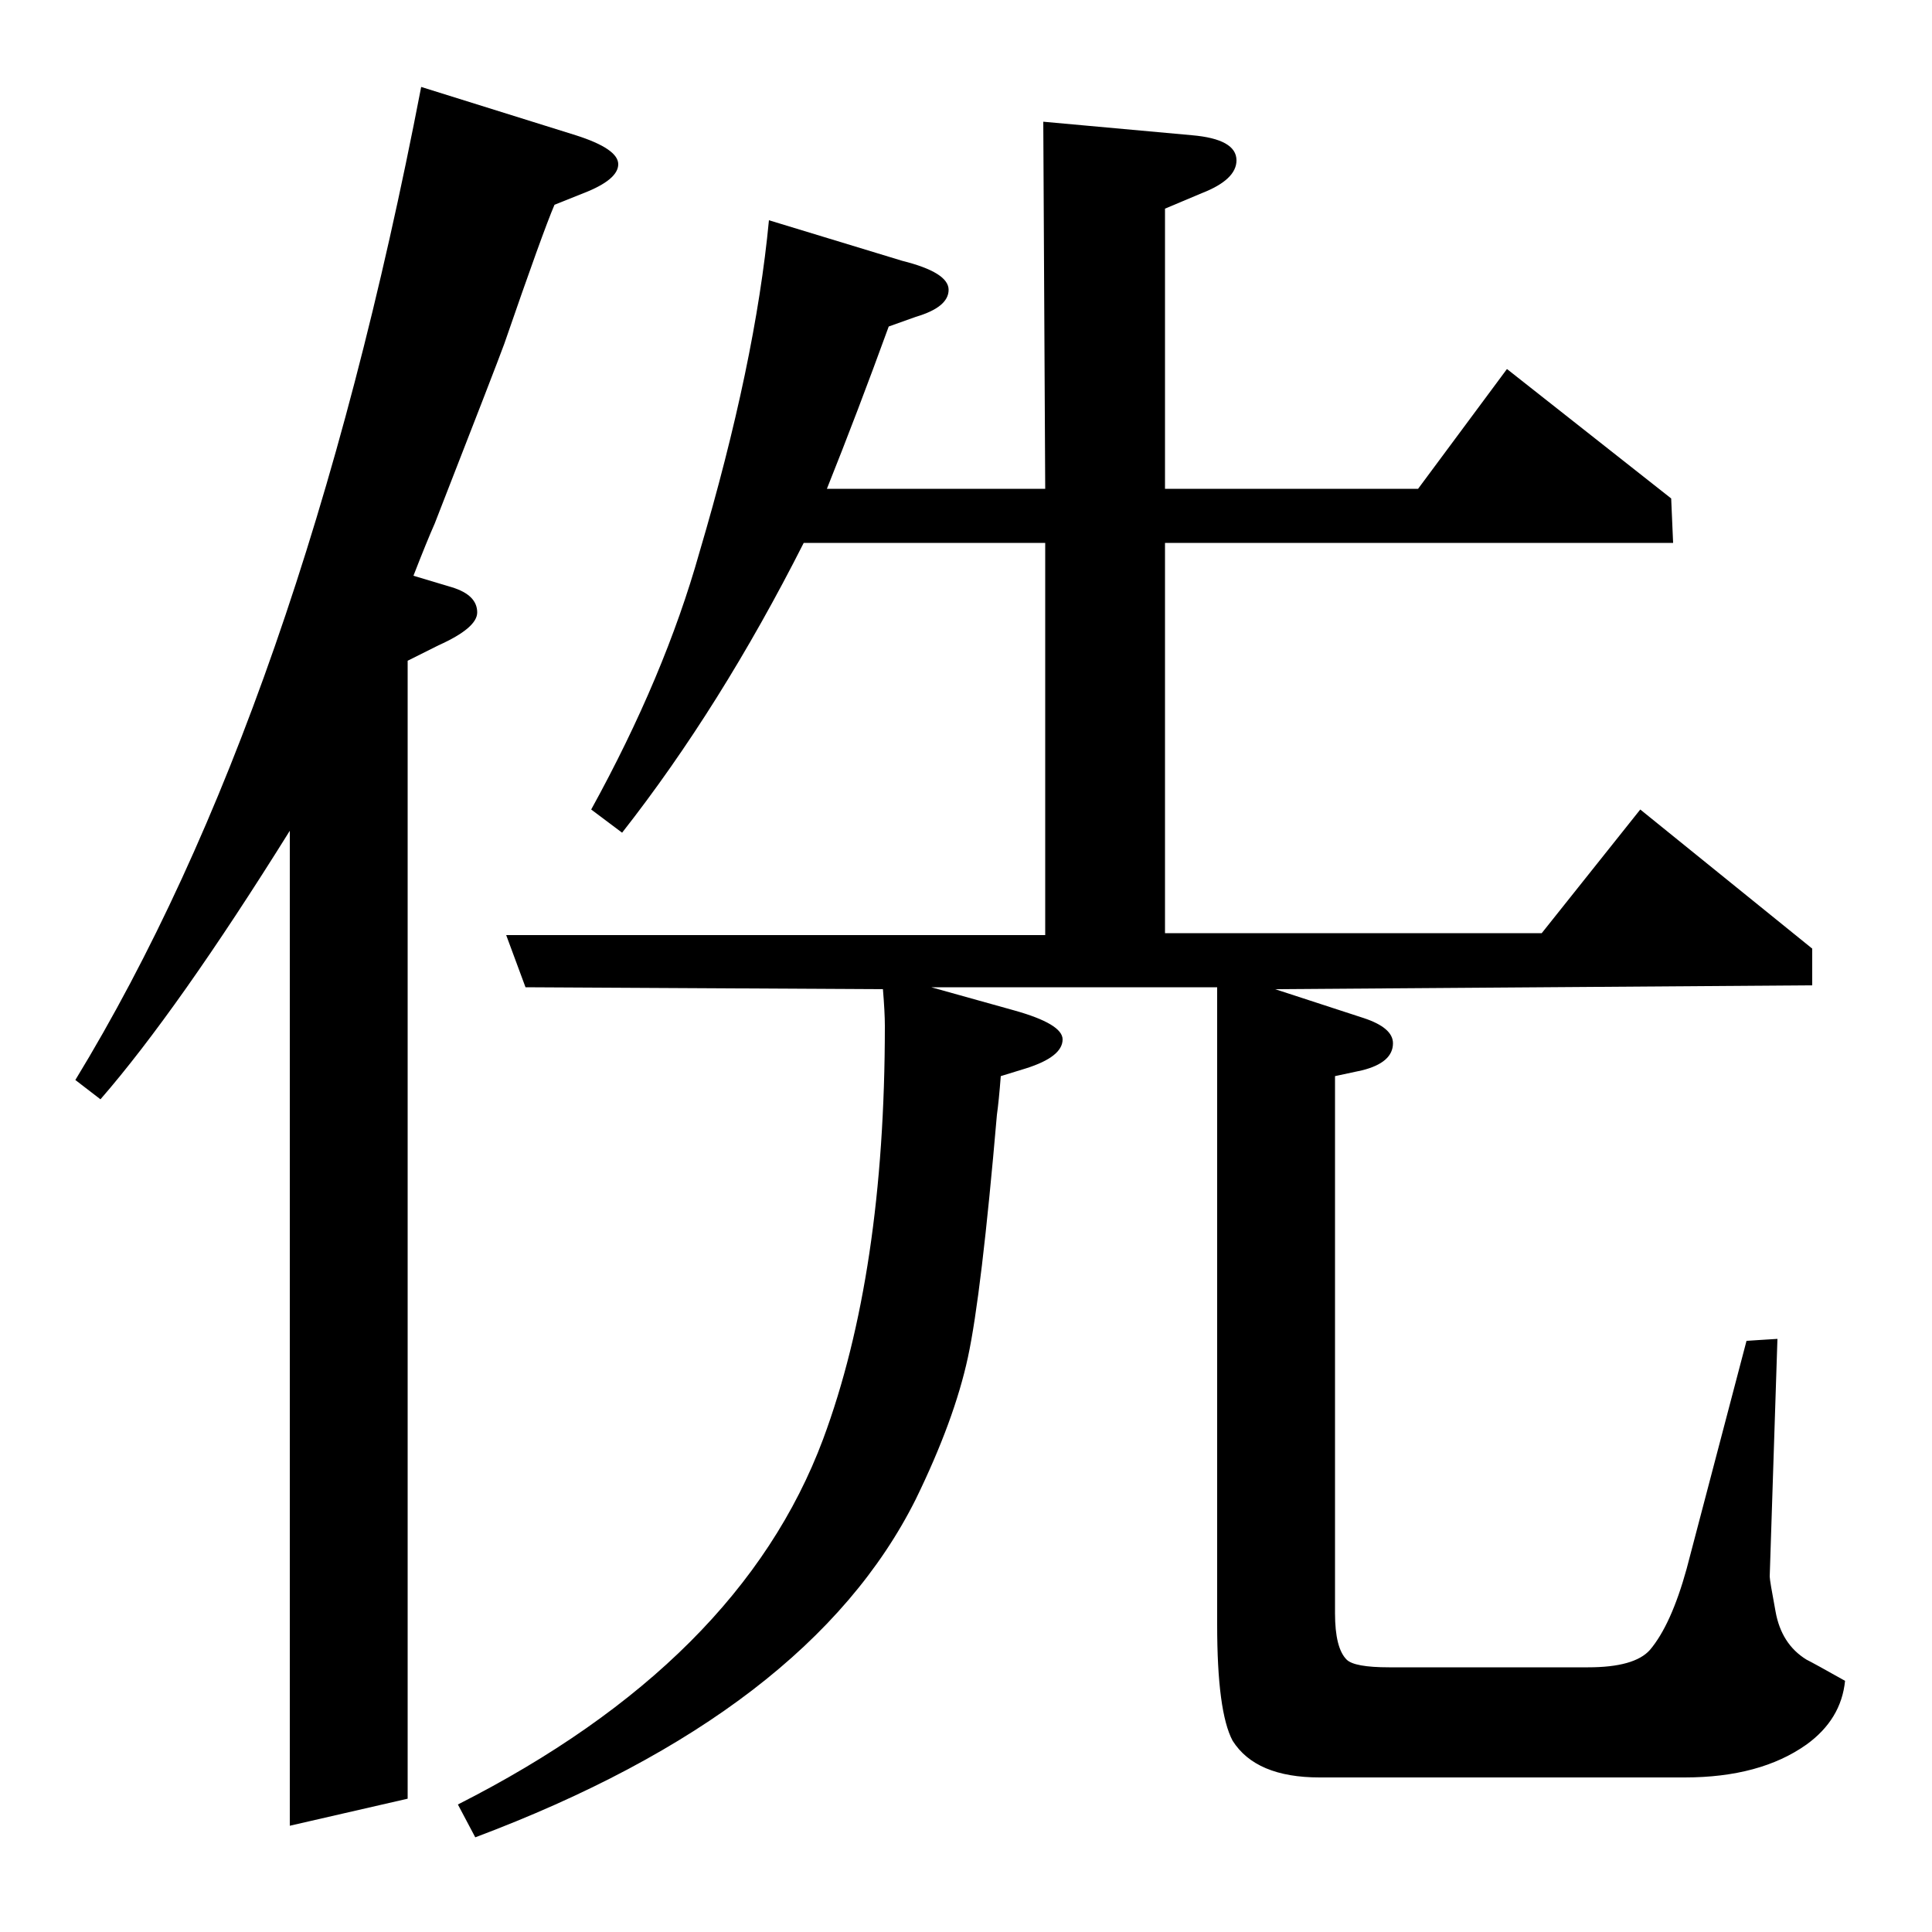 <?xml version="1.0" standalone="no"?>
<!DOCTYPE svg PUBLIC "-//W3C//DTD SVG 1.1//EN" "http://www.w3.org/Graphics/SVG/1.1/DTD/svg11.dtd" >
<svg xmlns="http://www.w3.org/2000/svg" xmlns:xlink="http://www.w3.org/1999/xlink" version="1.1" viewBox="0 -120 1000 1000">
  <g transform="matrix(1 0 0 -1 0 880)">
   <path fill="currentColor"
d="M39 441q117 192 179 514l80 -25q22 -7 22 -15t-18 -15l-15 -6q-6 -14 -26 -72q-4 -11 -36 -93q-4 -9 -11 -27l20 -6q13 -4 13 -13q0 -8 -20 -17l-16 -8v-589l-61 -14v515q-58 -93 -98 -139zM237 66q146 74 189 189q32 86 32 214q0 7 -1 19l-185 1l-10 27h279v203h-125
q-43 -85 -94 -150l-16 12q38 69 56 133q29 98 36 172l69 -21q24 -6 24 -15t-17 -14l-14 -5q-16 -44 -32 -84h113l-1 190l77 -7q23 -2 23 -13q0 -10 -18 -17l-19 -8v-145h131l46 62l85 -67l1 -23h-263v-202h195l51 64l89 -72v-19l-278 -2l46 -15q15 -5 15 -13q0 -10 -16 -14
l-14 -3v-278q0 -18 6 -24q4 -4 22 -4h103q24 0 32 9q11 13 19 42l31 118l16 1l-4 -123q0 -2 3 -18q3 -17 16 -25q4 -2 20 -11q-2 -20 -20 -33q-24 -17 -63 -17h-189q-33 0 -45 19q-8 15 -8 60v330h-148l43 -12q25 -7 25 -15q0 -9 -19 -15l-13 -4q-1 -13 -2 -20
q-8 -93 -15 -125.5t-27 -73.5q-55 -110 -228 -175z" />
  </g>

</svg>
